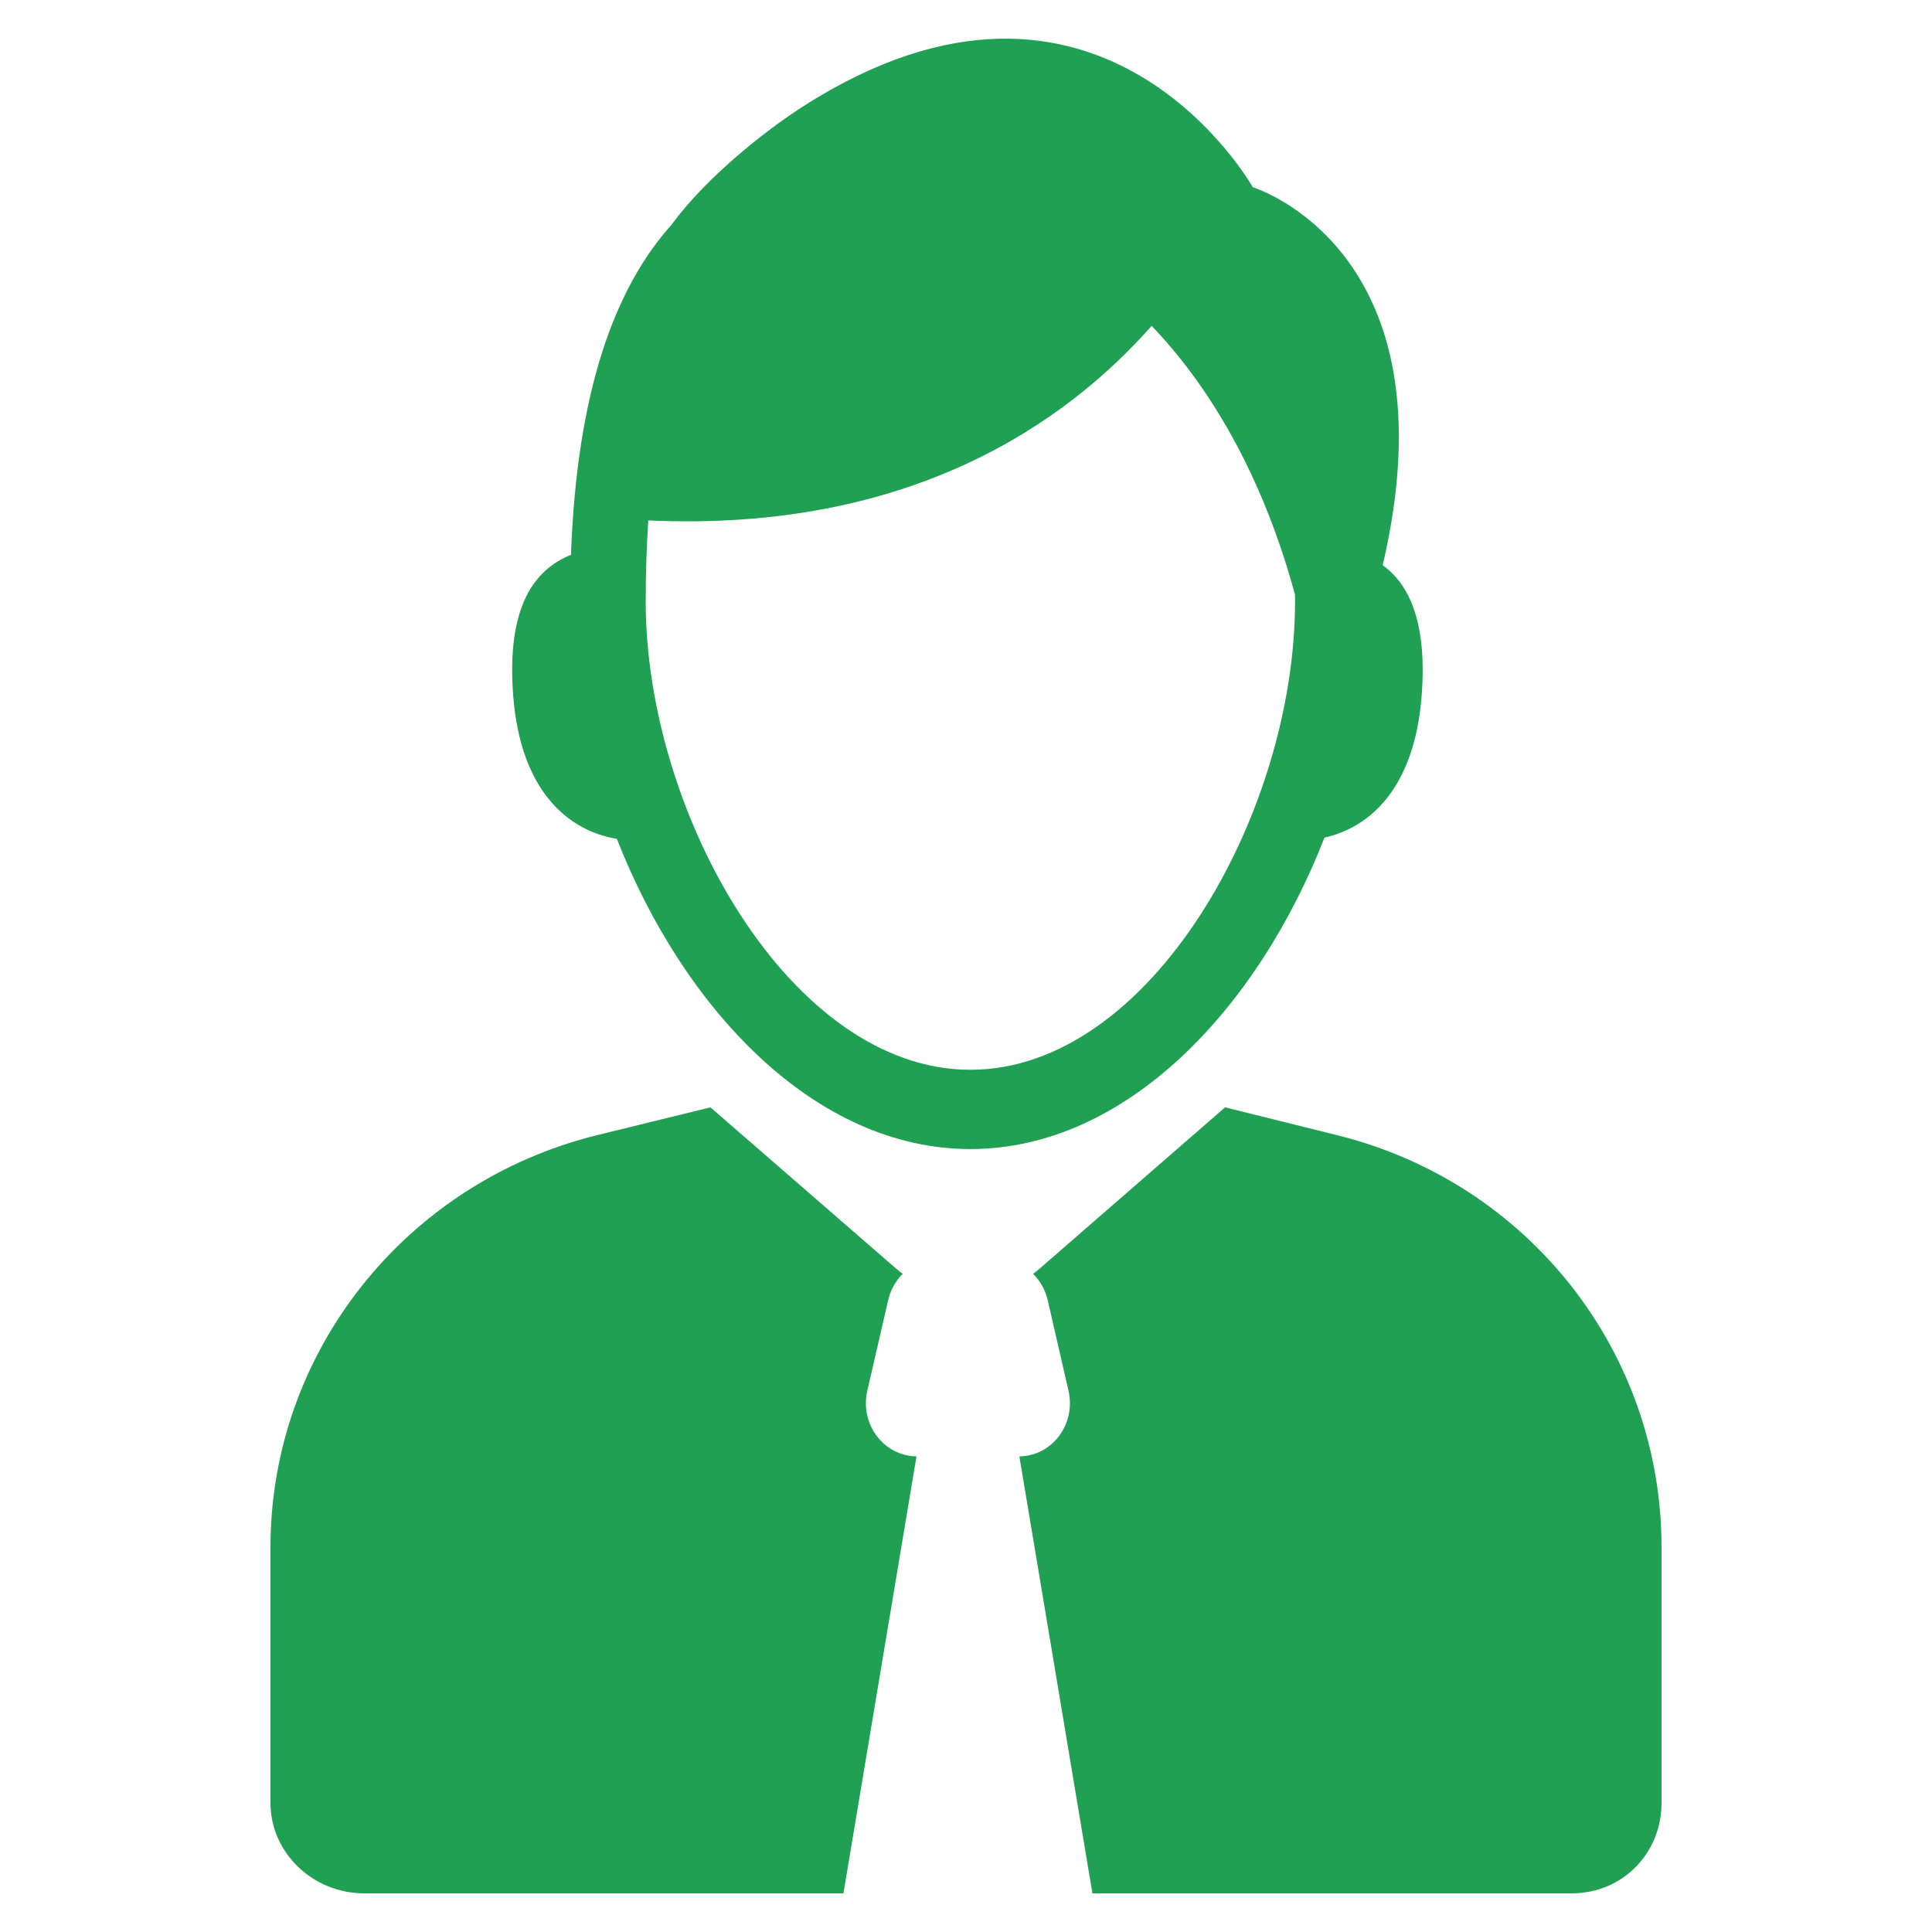 <svg width="32" height="32" viewBox="0 0 32 32" fill="none" xmlns="http://www.w3.org/2000/svg">
<path d="M21.937 13.874C22.713 13.7 23.429 13.027 23.546 11.534C23.642 10.312 23.343 9.682 22.902 9.361C24.126 4.126 20.75 3.101 20.75 3.101C20.75 3.101 18.226 -1.39 13.302 1.762C12.676 2.163 11.702 2.931 11.122 3.723C10.191 4.763 9.557 6.453 9.457 9.19C8.856 9.431 8.384 10.04 8.501 11.533C8.624 13.094 9.4 13.758 10.217 13.894C11.32 16.711 13.496 19.032 16.073 19.032C18.655 19.032 20.836 16.7 21.937 13.874ZM16.073 17.719C13.094 17.719 10.695 13.476 10.695 9.962C10.695 9.48 10.71 9.034 10.738 8.62C15.095 8.819 17.672 6.987 19.075 5.397C20.405 6.788 21.096 8.544 21.449 9.848C21.449 9.886 21.45 9.923 21.45 9.961C21.45 13.476 19.052 17.719 16.073 17.719Z" fill="#20A052"/>
<path d="M14.366 23.032L14.711 21.534C14.751 21.361 14.836 21.213 14.952 21.099C14.916 21.073 14.882 21.046 14.848 21.017L11.767 18.341L9.892 18.801C6.717 19.584 4.48 22.397 4.48 25.624V29.86C4.48 30.694 5.187 31.36 6.033 31.36H13.97L15.18 24.122C14.636 24.115 14.238 23.588 14.366 23.032Z" fill="#20A052"/>
<path d="M22.141 18.801L20.291 18.341L17.214 21.017C17.18 21.046 17.146 21.073 17.111 21.099C17.227 21.213 17.312 21.361 17.353 21.534L17.697 23.032C17.826 23.588 17.428 24.115 16.884 24.123L18.094 31.36H26.03C26.876 31.36 27.52 30.696 27.52 29.861V25.625C27.521 22.397 25.316 19.584 22.141 18.801Z" fill="#20A052"/>
</svg>
